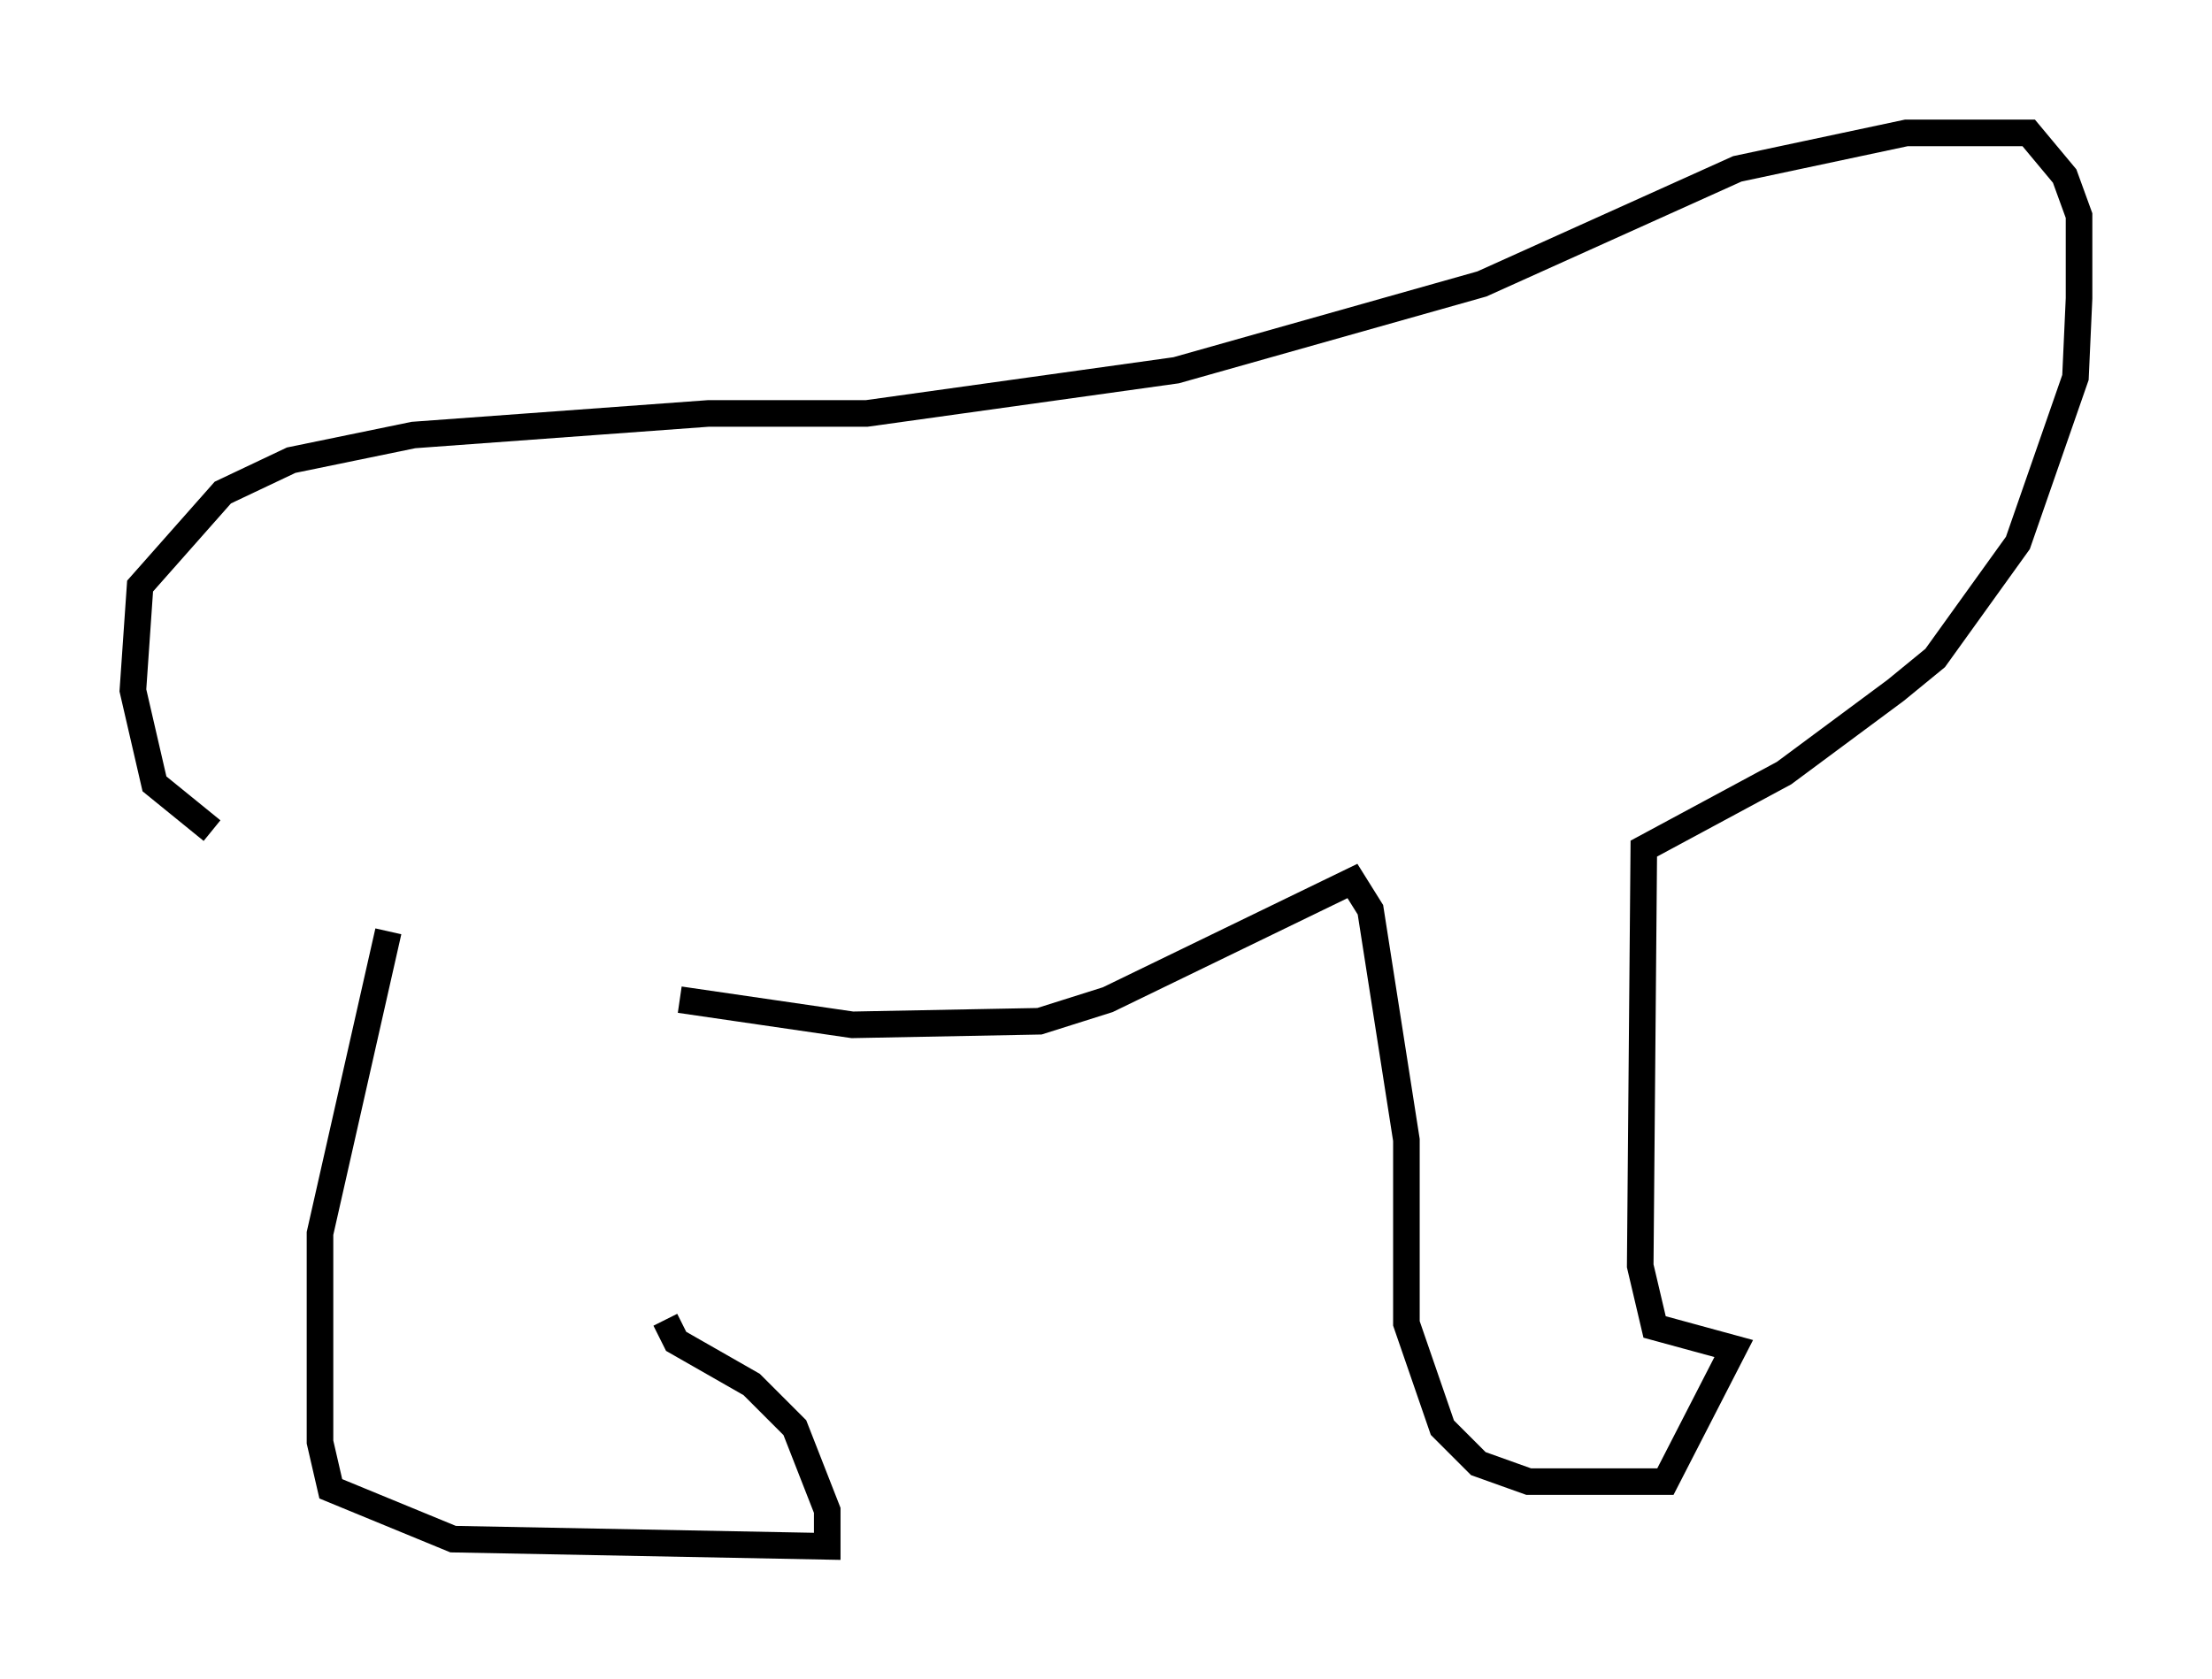<?xml version="1.0" encoding="utf-8" ?>
<svg baseProfile="full" height="63.179" version="1.1" width="83.206" xmlns="http://www.w3.org/2000/svg" xmlns:ev="http://www.w3.org/2001/xml-events" xmlns:xlink="http://www.w3.org/1999/xlink"><defs /><rect fill="white" height="63.179" width="83.206" x="0" y="0" /><path d="M25.027, 38.964 m0.0, 10.69 l0.406, 0.812 2.842, 1.624 l1.624, 1.624 1.218, 3.112 l0.0, 1.353 -14.073, -0.271 l-4.601, -1.894 -0.406, -1.759 l0.0, -7.848 2.571, -11.367 m10.961, 2.571 l6.495, 0.947 7.036, -0.135 l2.571, -0.812 9.202, -4.465 l0.677, 1.083 1.353, 8.66 l0.0, 6.901 1.353, 3.924 l1.353, 1.353 1.894, 0.677 l5.142, 0.0 2.571, -5.007 l-2.977, -0.812 -0.541, -2.3 l0.135, -15.697 5.277, -2.842 l4.195, -3.112 1.488, -1.218 l3.112, -4.33 2.165, -6.225 l0.135, -2.977 0.0, -3.112 l-0.541, -1.488 -1.353, -1.624 l-4.601, 0.0 -6.36, 1.353 l-9.607, 4.33 -11.502, 3.248 l-11.637, 1.624 -5.954, 0.0 l-11.096, 0.812 -4.601, 0.947 l-2.571, 1.218 -3.112, 3.518 l-0.271, 3.924 0.812, 3.518 l2.165, 1.759 " fill="none" stroke="black" stroke-width="1" /></svg>